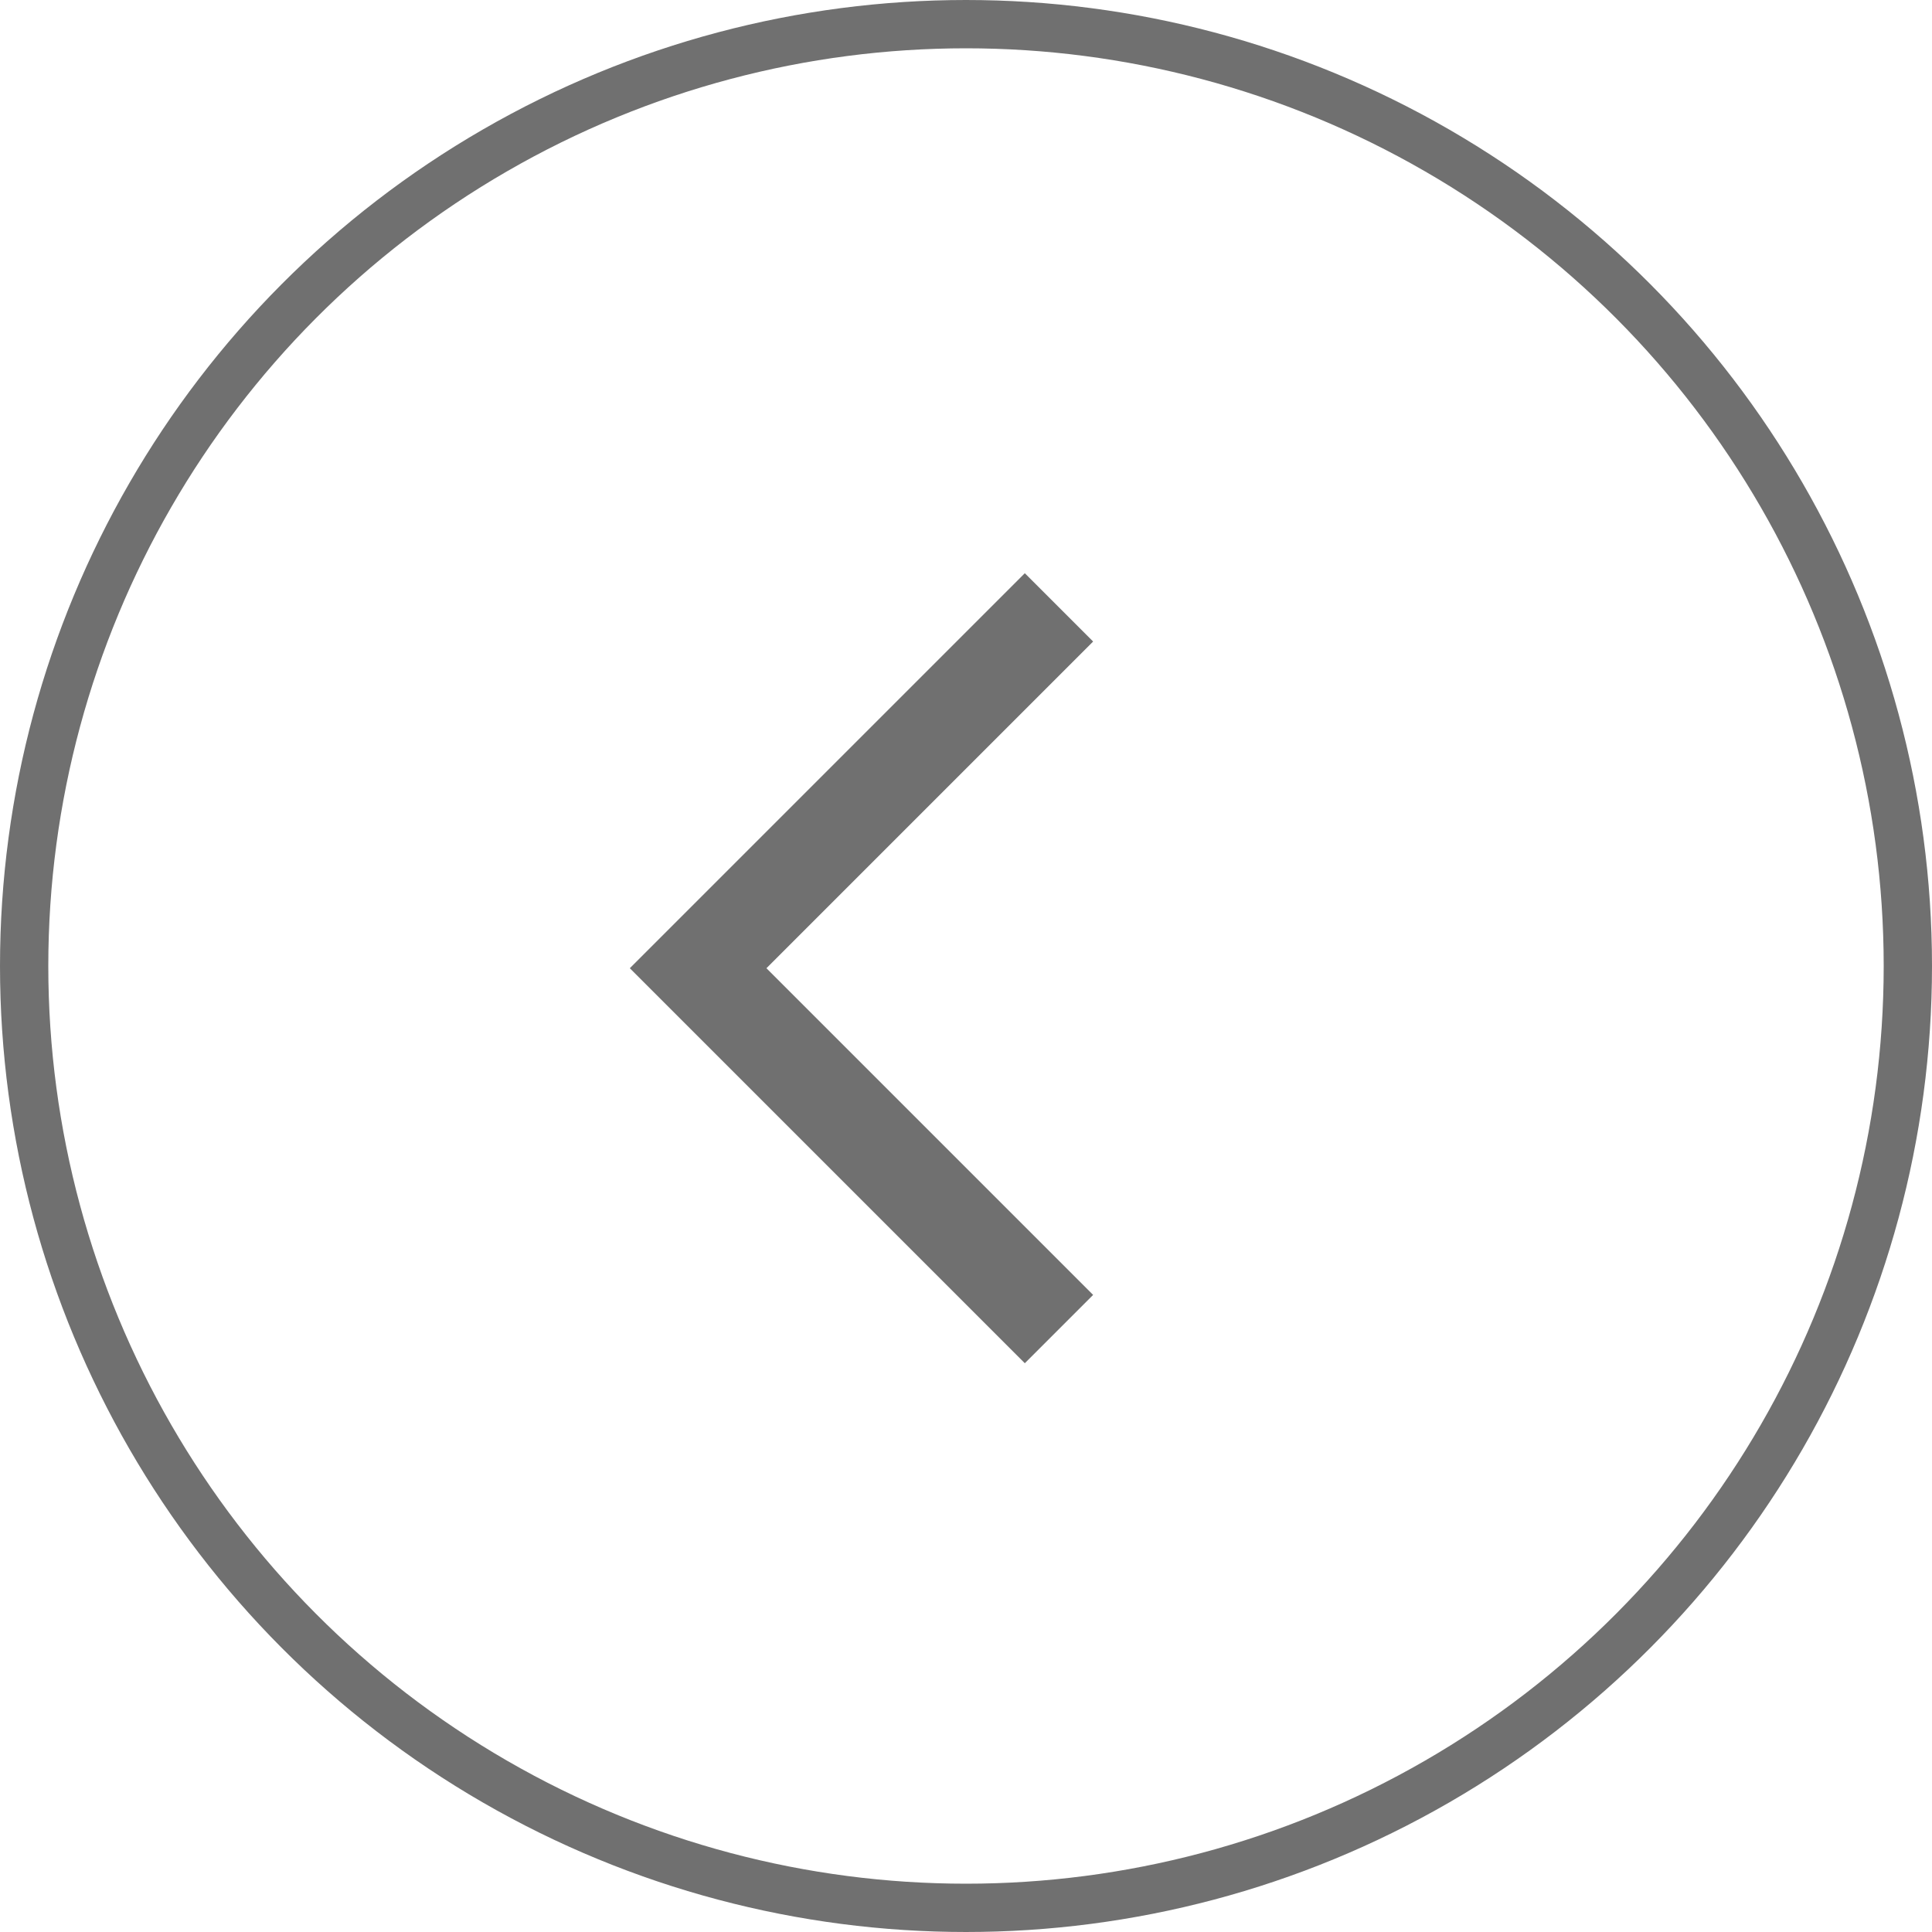 <svg xmlns="http://www.w3.org/2000/svg" viewBox="0 0 40 40">
  <defs>
    <style>
      .cls-1, .cls-2, .cls-4 {
        fill: none;
      }

      .cls-1, .cls-2 {
        stroke: #707070;
      }

      .cls-1 {
        stroke-width: 2px;
      }

      .cls-3 {
        stroke: none;
      }
    </style>
  </defs>
  <g id="Group_23" data-name="Group 23" transform="translate(1272 5065) rotate(180)">
    <path id="Path_1" data-name="Path 1" class="cls-1" d="M1260.584,4775.5l7.471,7.471-7.471,7.471" transform="translate(-10.509 261.983)"/>
    <g id="Ellipse_2" data-name="Ellipse 2" class="cls-2" transform="translate(1232 5025)">
      <circle class="cls-3" cx="20" cy="20" r="20"/>
      <circle class="cls-4" cx="20" cy="20" r="19.5"/>
    </g>
  </g>
</svg>
